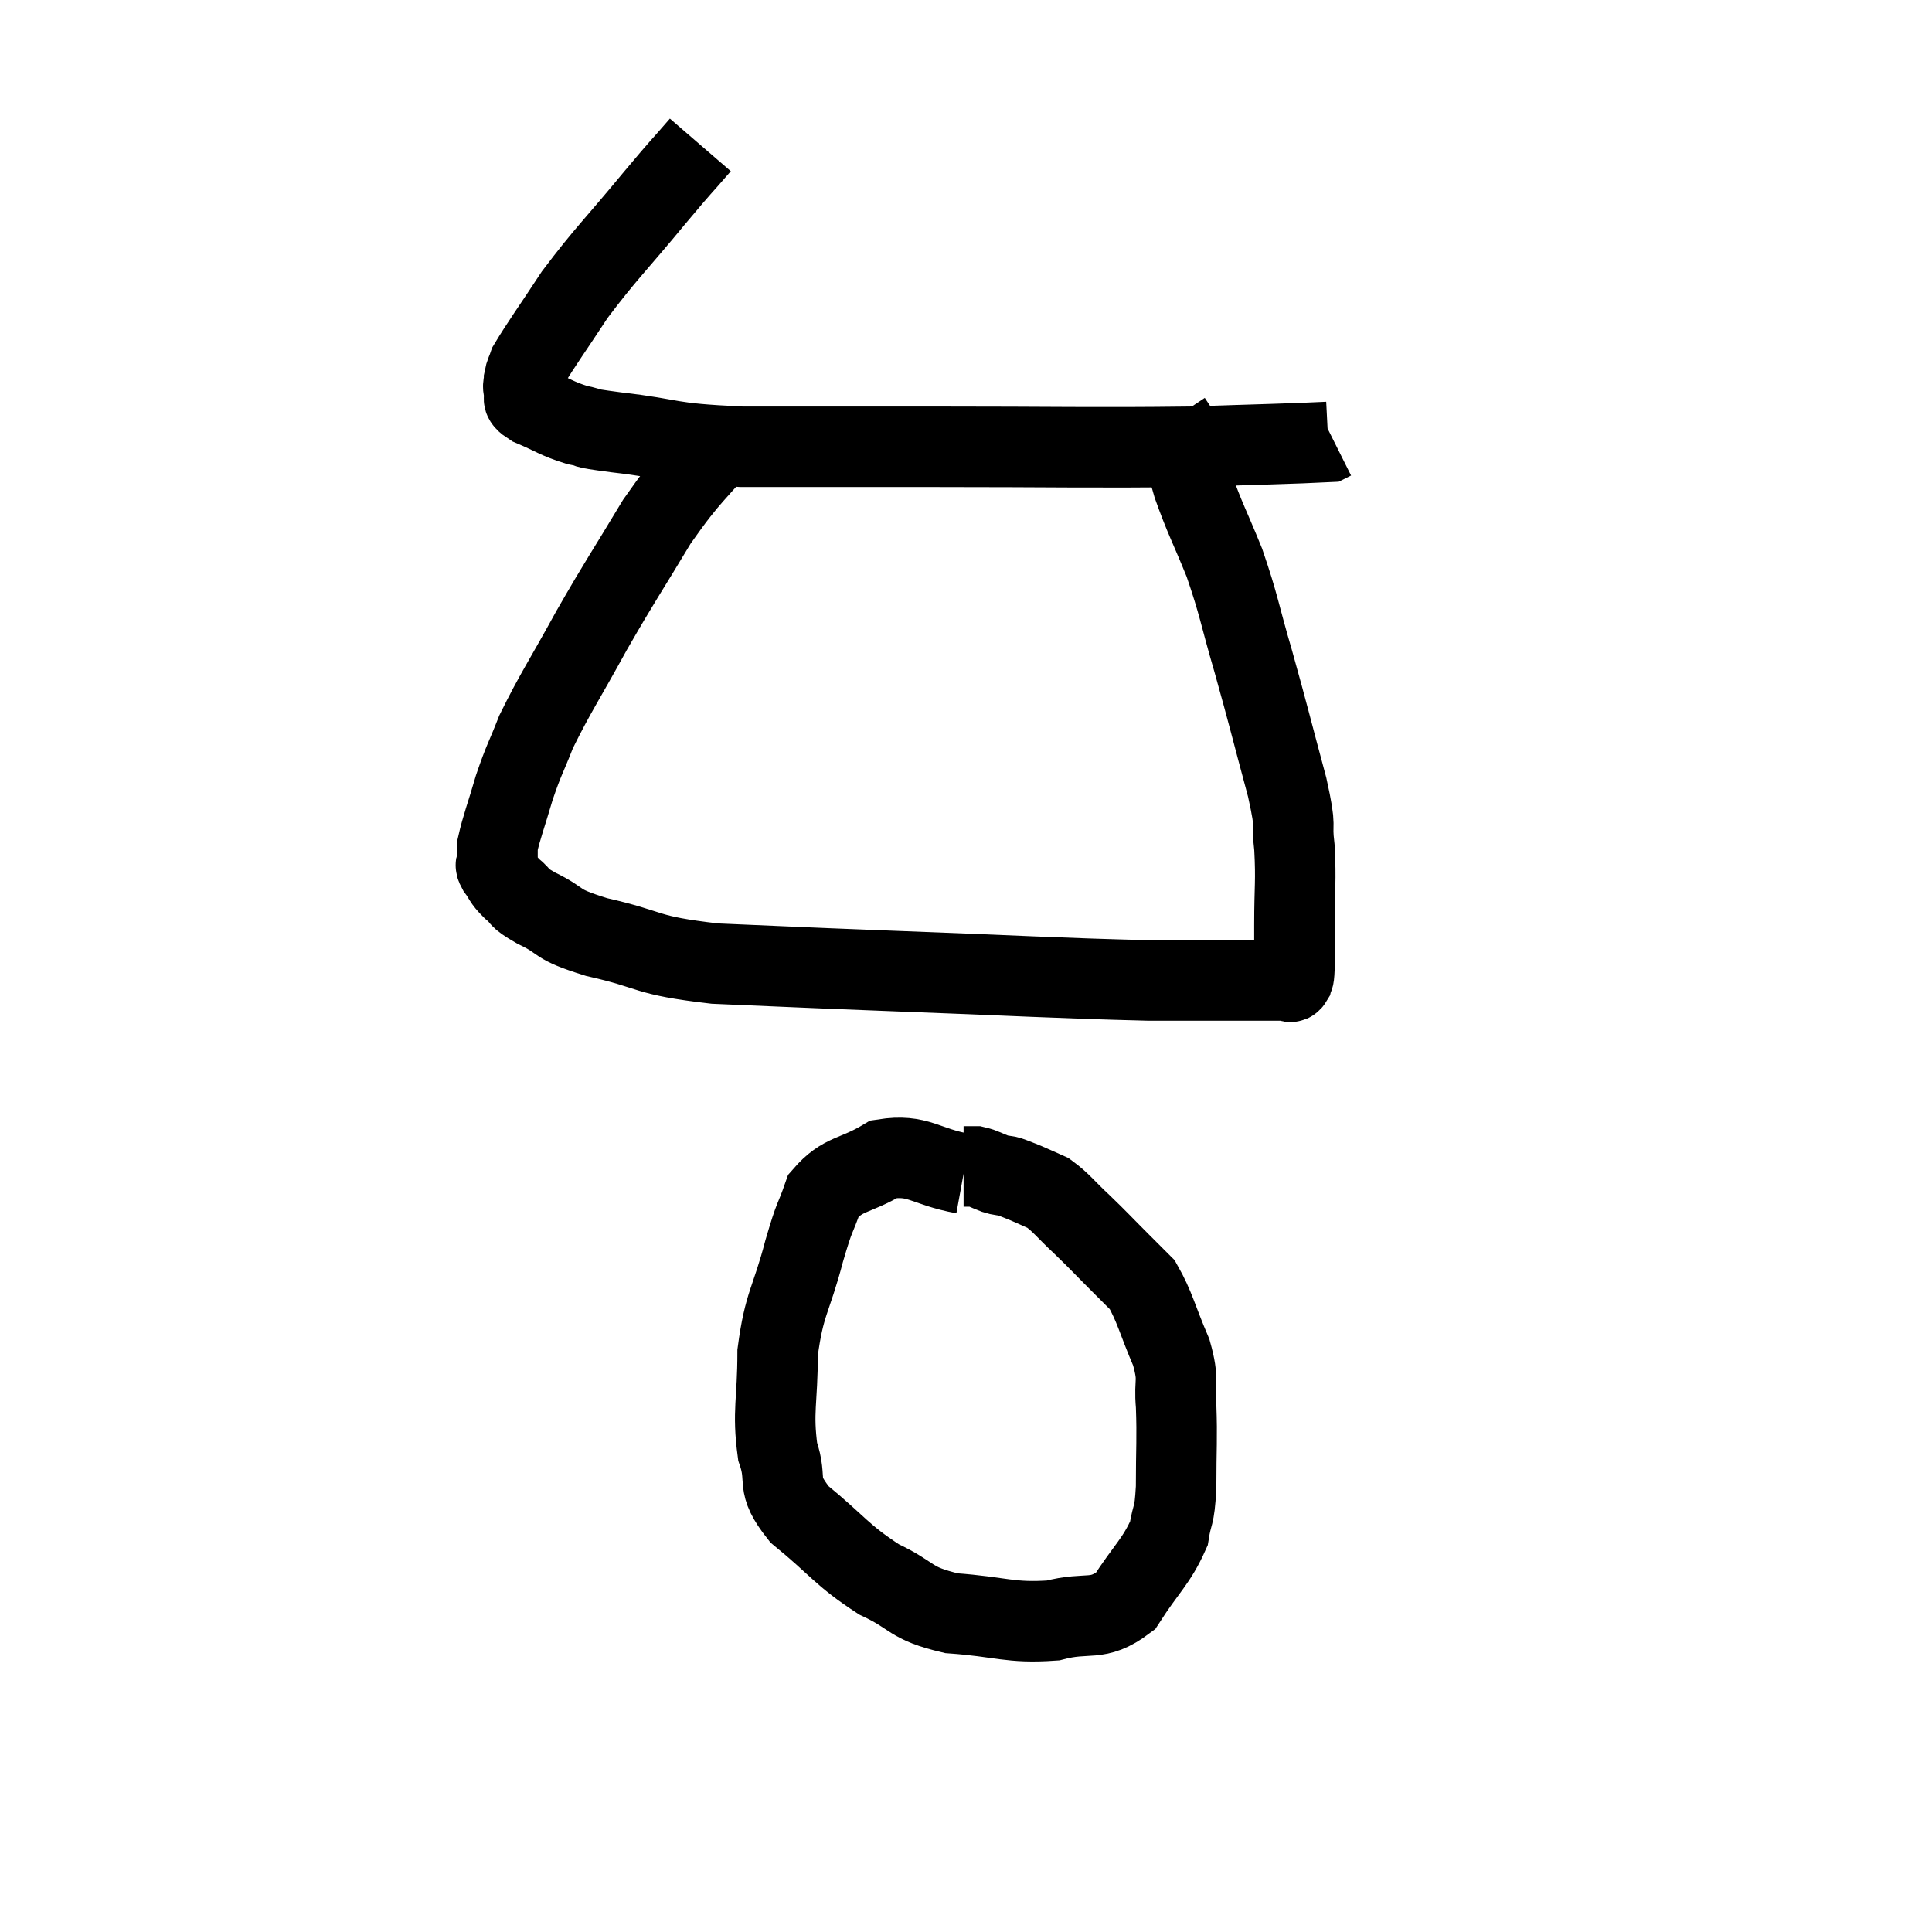<svg width="48" height="48" viewBox="0 0 48 48" xmlns="http://www.w3.org/2000/svg"><path d="M 17.4 3.6 C 16.83 4.26, 17.04 3.99, 16.26 4.92 C 15.27 6.12, 15.06 6.285, 14.28 7.32 C 13.71 8.19, 13.455 8.535, 13.14 9.06 C 13.08 9.24, 13.05 9.255, 13.02 9.42 C 13.02 9.57, 12.975 9.555, 13.02 9.72 C 13.11 9.9, 12.87 9.87, 13.2 10.08 C 13.77 10.32, 13.815 10.395, 14.34 10.56 C 14.82 10.65, 14.28 10.605, 15.3 10.74 C 16.86 10.92, 16.47 11.01, 18.42 11.1 C 20.76 11.1, 20.31 11.1, 23.1 11.1 C 26.34 11.1, 27.105 11.13, 29.58 11.1 C 31.29 11.04, 32.115 11.025, 33 10.98 C 33.06 10.95, 33.09 10.935, 33.12 10.92 L 33.12 10.92" fill="none" stroke="black" stroke-width="2"></path><path d="M 18.18 10.68 C 17.25 11.82, 17.19 11.715, 16.32 12.96 C 15.51 14.31, 15.45 14.355, 14.7 15.66 C 14.01 16.92, 13.8 17.205, 13.32 18.18 C 13.05 18.87, 13.02 18.855, 12.78 19.56 C 12.57 20.28, 12.465 20.535, 12.36 21 C 12.36 21.21, 12.36 21.27, 12.36 21.42 C 12.36 21.51, 12.27 21.435, 12.36 21.6 C 12.54 21.84, 12.48 21.84, 12.72 22.08 C 13.02 22.32, 12.795 22.26, 13.32 22.56 C 14.07 22.92, 13.71 22.935, 14.82 23.28 C 16.29 23.61, 15.945 23.73, 17.76 23.94 C 19.92 24.03, 19.38 24.015, 22.08 24.12 C 25.32 24.24, 26.16 24.3, 28.56 24.36 C 30.12 24.36, 30.825 24.36, 31.68 24.36 C 31.83 24.36, 31.875 24.36, 31.98 24.36 C 32.04 24.36, 32.055 24.435, 32.1 24.36 C 32.13 24.21, 32.145 24.405, 32.16 24.06 C 32.16 23.52, 32.16 23.73, 32.16 22.98 C 32.16 22.02, 32.205 21.915, 32.16 21.06 C 32.07 20.31, 32.235 20.715, 31.98 19.56 C 31.56 18, 31.53 17.835, 31.14 16.44 C 30.78 15.21, 30.795 15.075, 30.42 13.98 C 30.03 13.02, 29.94 12.9, 29.64 12.06 C 29.43 11.34, 29.355 11.025, 29.22 10.62 C 29.16 10.53, 29.13 10.485, 29.1 10.44 L 29.1 10.44" fill="none" stroke="black" stroke-width="2"></path><path d="M 23.94 29.16 C 22.95 28.98, 22.83 28.665, 21.96 28.8 C 21.21 29.25, 20.955 29.13, 20.46 29.7 C 20.22 30.39, 20.265 30.105, 19.98 31.08 C 19.65 32.34, 19.485 32.355, 19.32 33.6 C 19.32 34.83, 19.185 35.055, 19.32 36.06 C 19.59 36.84, 19.23 36.825, 19.86 37.62 C 20.85 38.43, 20.895 38.625, 21.84 39.24 C 22.74 39.66, 22.56 39.825, 23.64 40.08 C 24.9 40.17, 25.08 40.335, 26.16 40.26 C 27.06 40.02, 27.24 40.32, 27.96 39.78 C 28.5 38.94, 28.725 38.805, 29.04 38.1 C 29.13 37.53, 29.175 37.755, 29.22 36.96 C 29.22 35.94, 29.25 35.76, 29.22 34.92 C 29.16 34.26, 29.31 34.35, 29.1 33.6 C 28.74 32.76, 28.695 32.475, 28.38 31.92 C 28.11 31.65, 28.215 31.755, 27.84 31.38 C 27.36 30.9, 27.33 30.855, 26.88 30.42 C 26.46 30.03, 26.385 29.895, 26.04 29.64 C 25.77 29.52, 25.71 29.49, 25.5 29.4 C 25.35 29.34, 25.32 29.325, 25.2 29.28 C 25.11 29.25, 25.14 29.25, 25.02 29.22 C 24.87 29.19, 24.915 29.22, 24.72 29.16 C 24.48 29.07, 24.435 29.025, 24.24 28.98 L 23.94 28.98" fill="none" stroke="black" stroke-width="2"></path></svg>